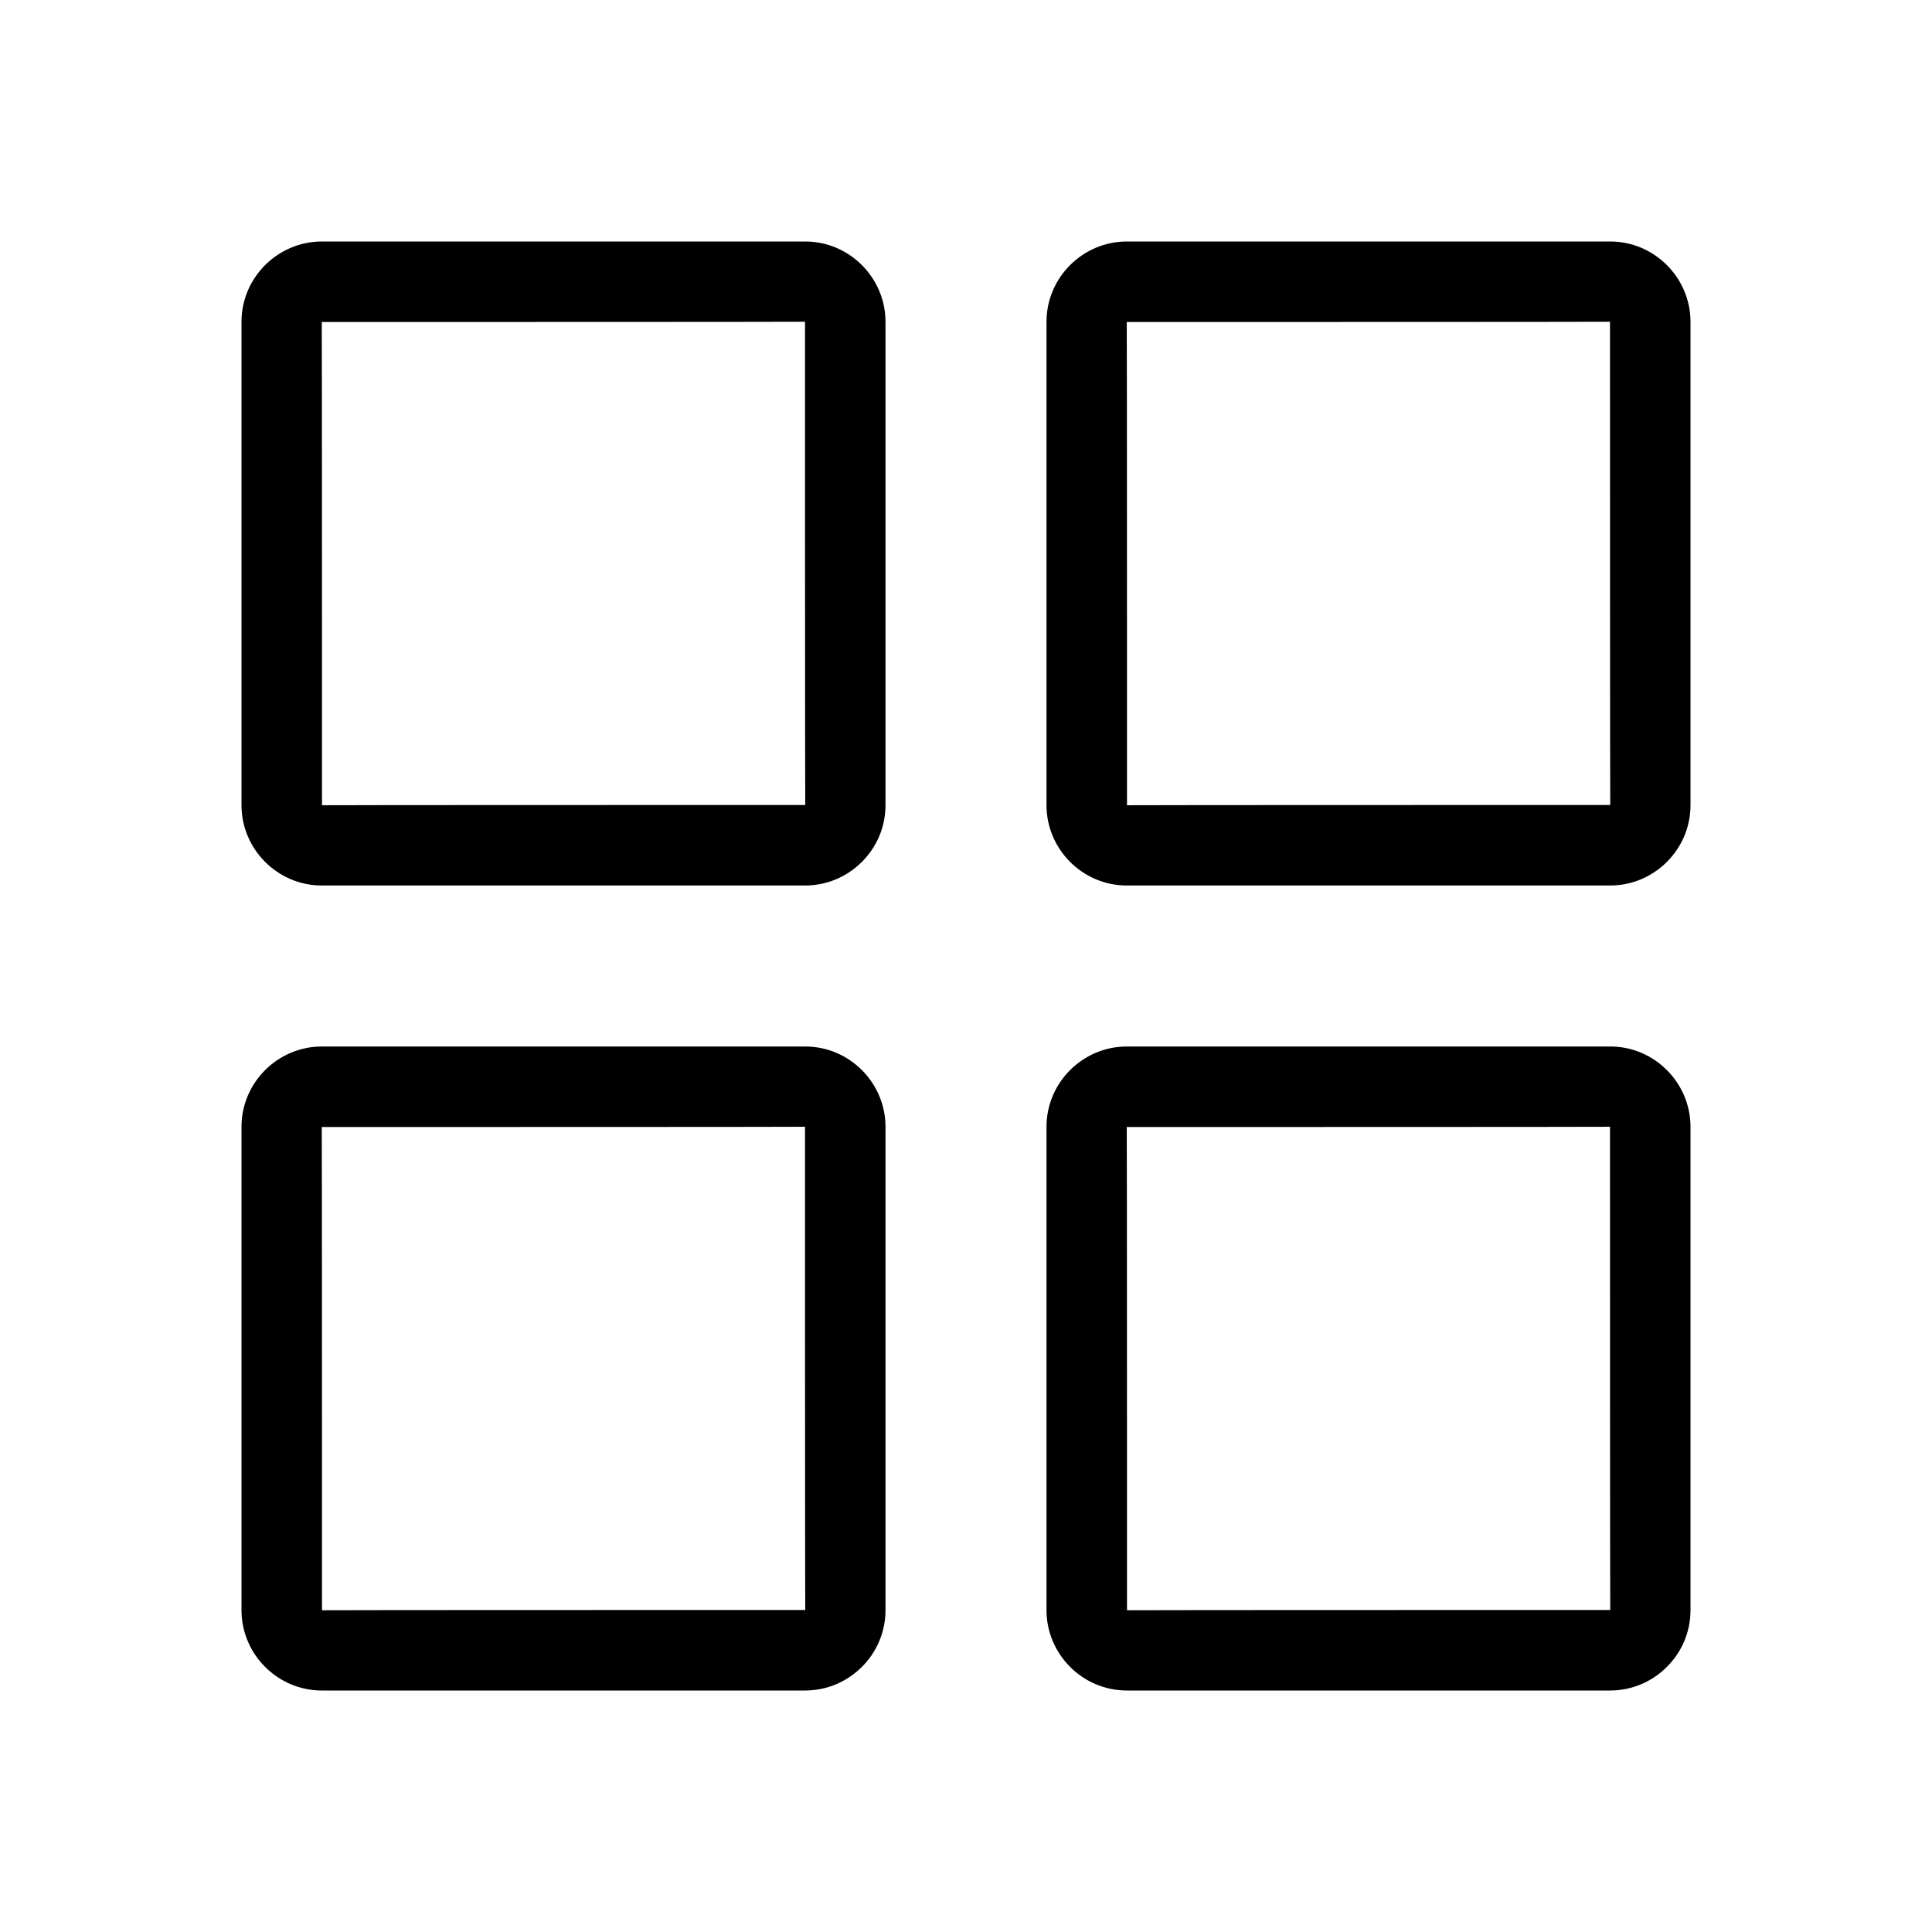 <?xml version="1.0" encoding="UTF-8"?>
<svg width="24px" height="24px" viewBox="0 0 24 24" version="1.1" xmlns="http://www.w3.org/2000/svg" xmlns:xlink="http://www.w3.org/1999/xlink">
    <!-- Generator: Sketch 53.2 (72643) - https://sketchapp.com -->
    <title>Grid</title>
    <desc>Created with Sketch.</desc>
    <defs>
        <path d="M4,10.003 C4,10 10.003,10 10.003,10 C10,10 10,3.997 10,3.997 C10,4 3.997,4 3.997,4 C4,4 4,10.003 4,10.003 Z M3,3.997 C3,3.446 3.453,3 3.997,3 L10.003,3 C10.554,3 11,3.453 11,3.997 L11,10.003 C11,10.554 10.547,11 10.003,11 L3.997,11 C3.446,11 3,10.547 3,10.003 L3,3.997 Z M3,13.997 C3,13.446 3.453,13 3.997,13 L10.003,13 C10.554,13 11,13.453 11,13.997 L11,20.003 C11,20.554 10.547,21 10.003,21 L3.997,21 C3.446,21 3,20.547 3,20.003 L3,13.997 Z M4,20.003 C4,20 10.003,20 10.003,20 C10,20 10,13.997 10,13.997 C10,14 3.997,14 3.997,14 C4,14 4,20.003 4,20.003 Z M13,3.997 C13,3.446 13.453,3 13.997,3 L20.003,3 C20.554,3 21,3.453 21,3.997 L21,10.003 C21,10.554 20.547,11 20.003,11 L13.997,11 C13.446,11 13,10.547 13,10.003 L13,3.997 Z M14,10.003 C14,10 20.003,10 20.003,10 C20,10 20,3.997 20,3.997 C20,4 13.997,4 13.997,4 C14,4 14,10.003 14,10.003 Z M13,13.997 C13,13.446 13.453,13 13.997,13 L20.003,13 C20.554,13 21,13.453 21,13.997 L21,20.003 C21,20.554 20.547,21 20.003,21 L13.997,21 C13.446,21 13,20.547 13,20.003 L13,13.997 Z M14,20.003 C14,20 20.003,20 20.003,20 C20,20 20,13.997 20,13.997 C20,14 13.997,14 13.997,14 C14,14 14,20.003 14,20.003 Z" id="path-1"></path>
    </defs>
    <g id="Grid" stroke="none" stroke-width="1" fill="none" fill-rule="evenodd">
        <mask id="mask-2" fill="white">
            <use xlink:href="#path-1"></use>
        </mask>
        <use id="Mask" fill="#000000" fill-rule="nonzero" xlink:href="#path-1"></use>
    </g>
</svg>